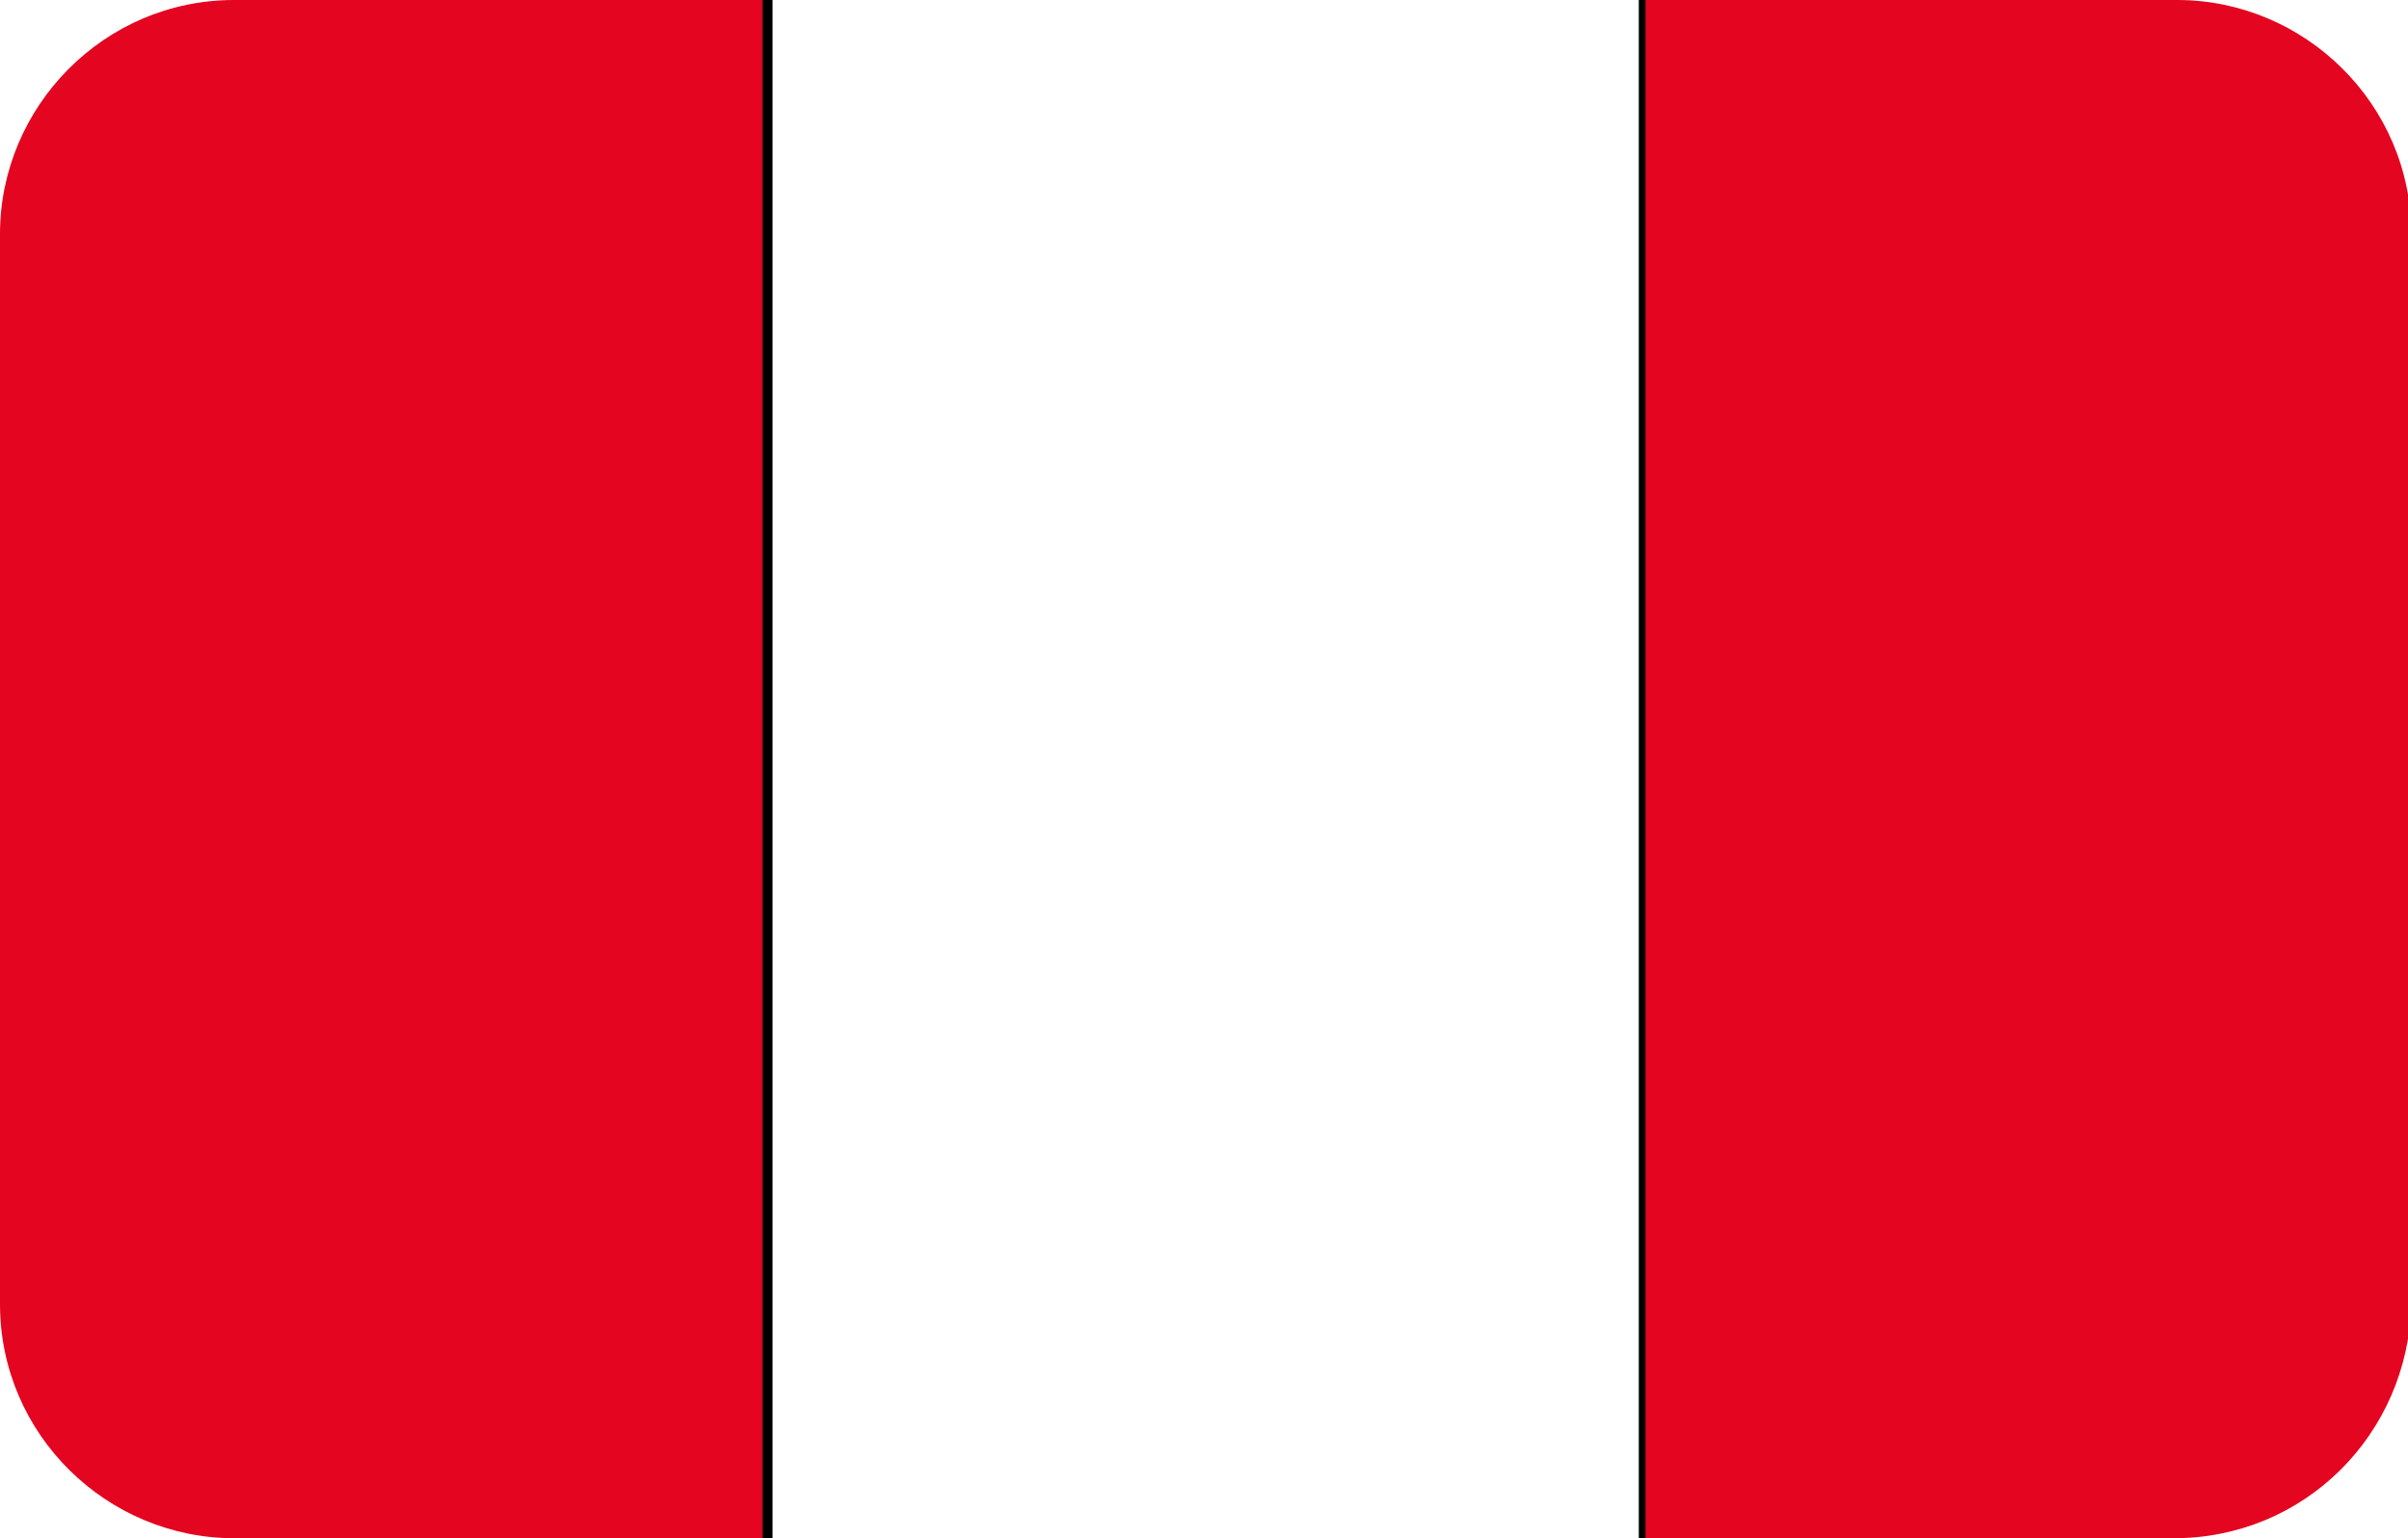 <?xml version="1.0" encoding="utf-8"?>
<!-- Generator: Adobe Illustrator 19.0.0, SVG Export Plug-In . SVG Version: 6.00 Build 0)  -->
<svg version="1.1" id="Layer_1" xmlns="http://www.w3.org/2000/svg" xmlns:xlink="http://www.w3.org/1999/xlink" x="0px" y="0px"
	 viewBox="-269 374 72 46" style="enable-background:new -269 374 72 46;" xml:space="preserve">
<style type="text/css">
	.st0{clip-path:url(#SVGID_2_);}
	.st1{fill:#E40520;}
	.st2{fill:#FFFFFF;}
</style>
<g>
	<defs>
		<path id="SVGID_1_" d="M-204,420H-262c-3.8,0-7-3.1-7-7V381c0-3.8,3.1-7,7-7h58.1c3.8,0,7,3.1,7,7V413
			C-197,416.9-200.1,420-204,420z"/>
	</defs>
	<clipPath id="SVGID_2_">
		<use xlink:href="#SVGID_1_"  style="overflow:visible;"/>
	</clipPath>
	<g class="st0">
		<g>
			<polygon class="st1" points="-193.8,422.1 -193.8,369.9 -272.2,369.9 -272.2,422.1 			"/>
		</g>
		<g>
			<path d="M-193.7,422.3h-78.6v-52.5h78.6V422.3z M-272.1,422h78.1v-52h-78.1V422z"/>
		</g>
		<g>
			<polygon class="st2" points="-246.1,422.1 -246.1,369.9 -219.9,369.9 -219.9,422.1 			"/>
		</g>
		<g>
			<path d="M-219.8,422.3h-26.4v-52.5h26.4V422.3z M-245.9,422h25.9v-52h-25.9V422z"/>
		</g>
	</g>
</g>
</svg>

